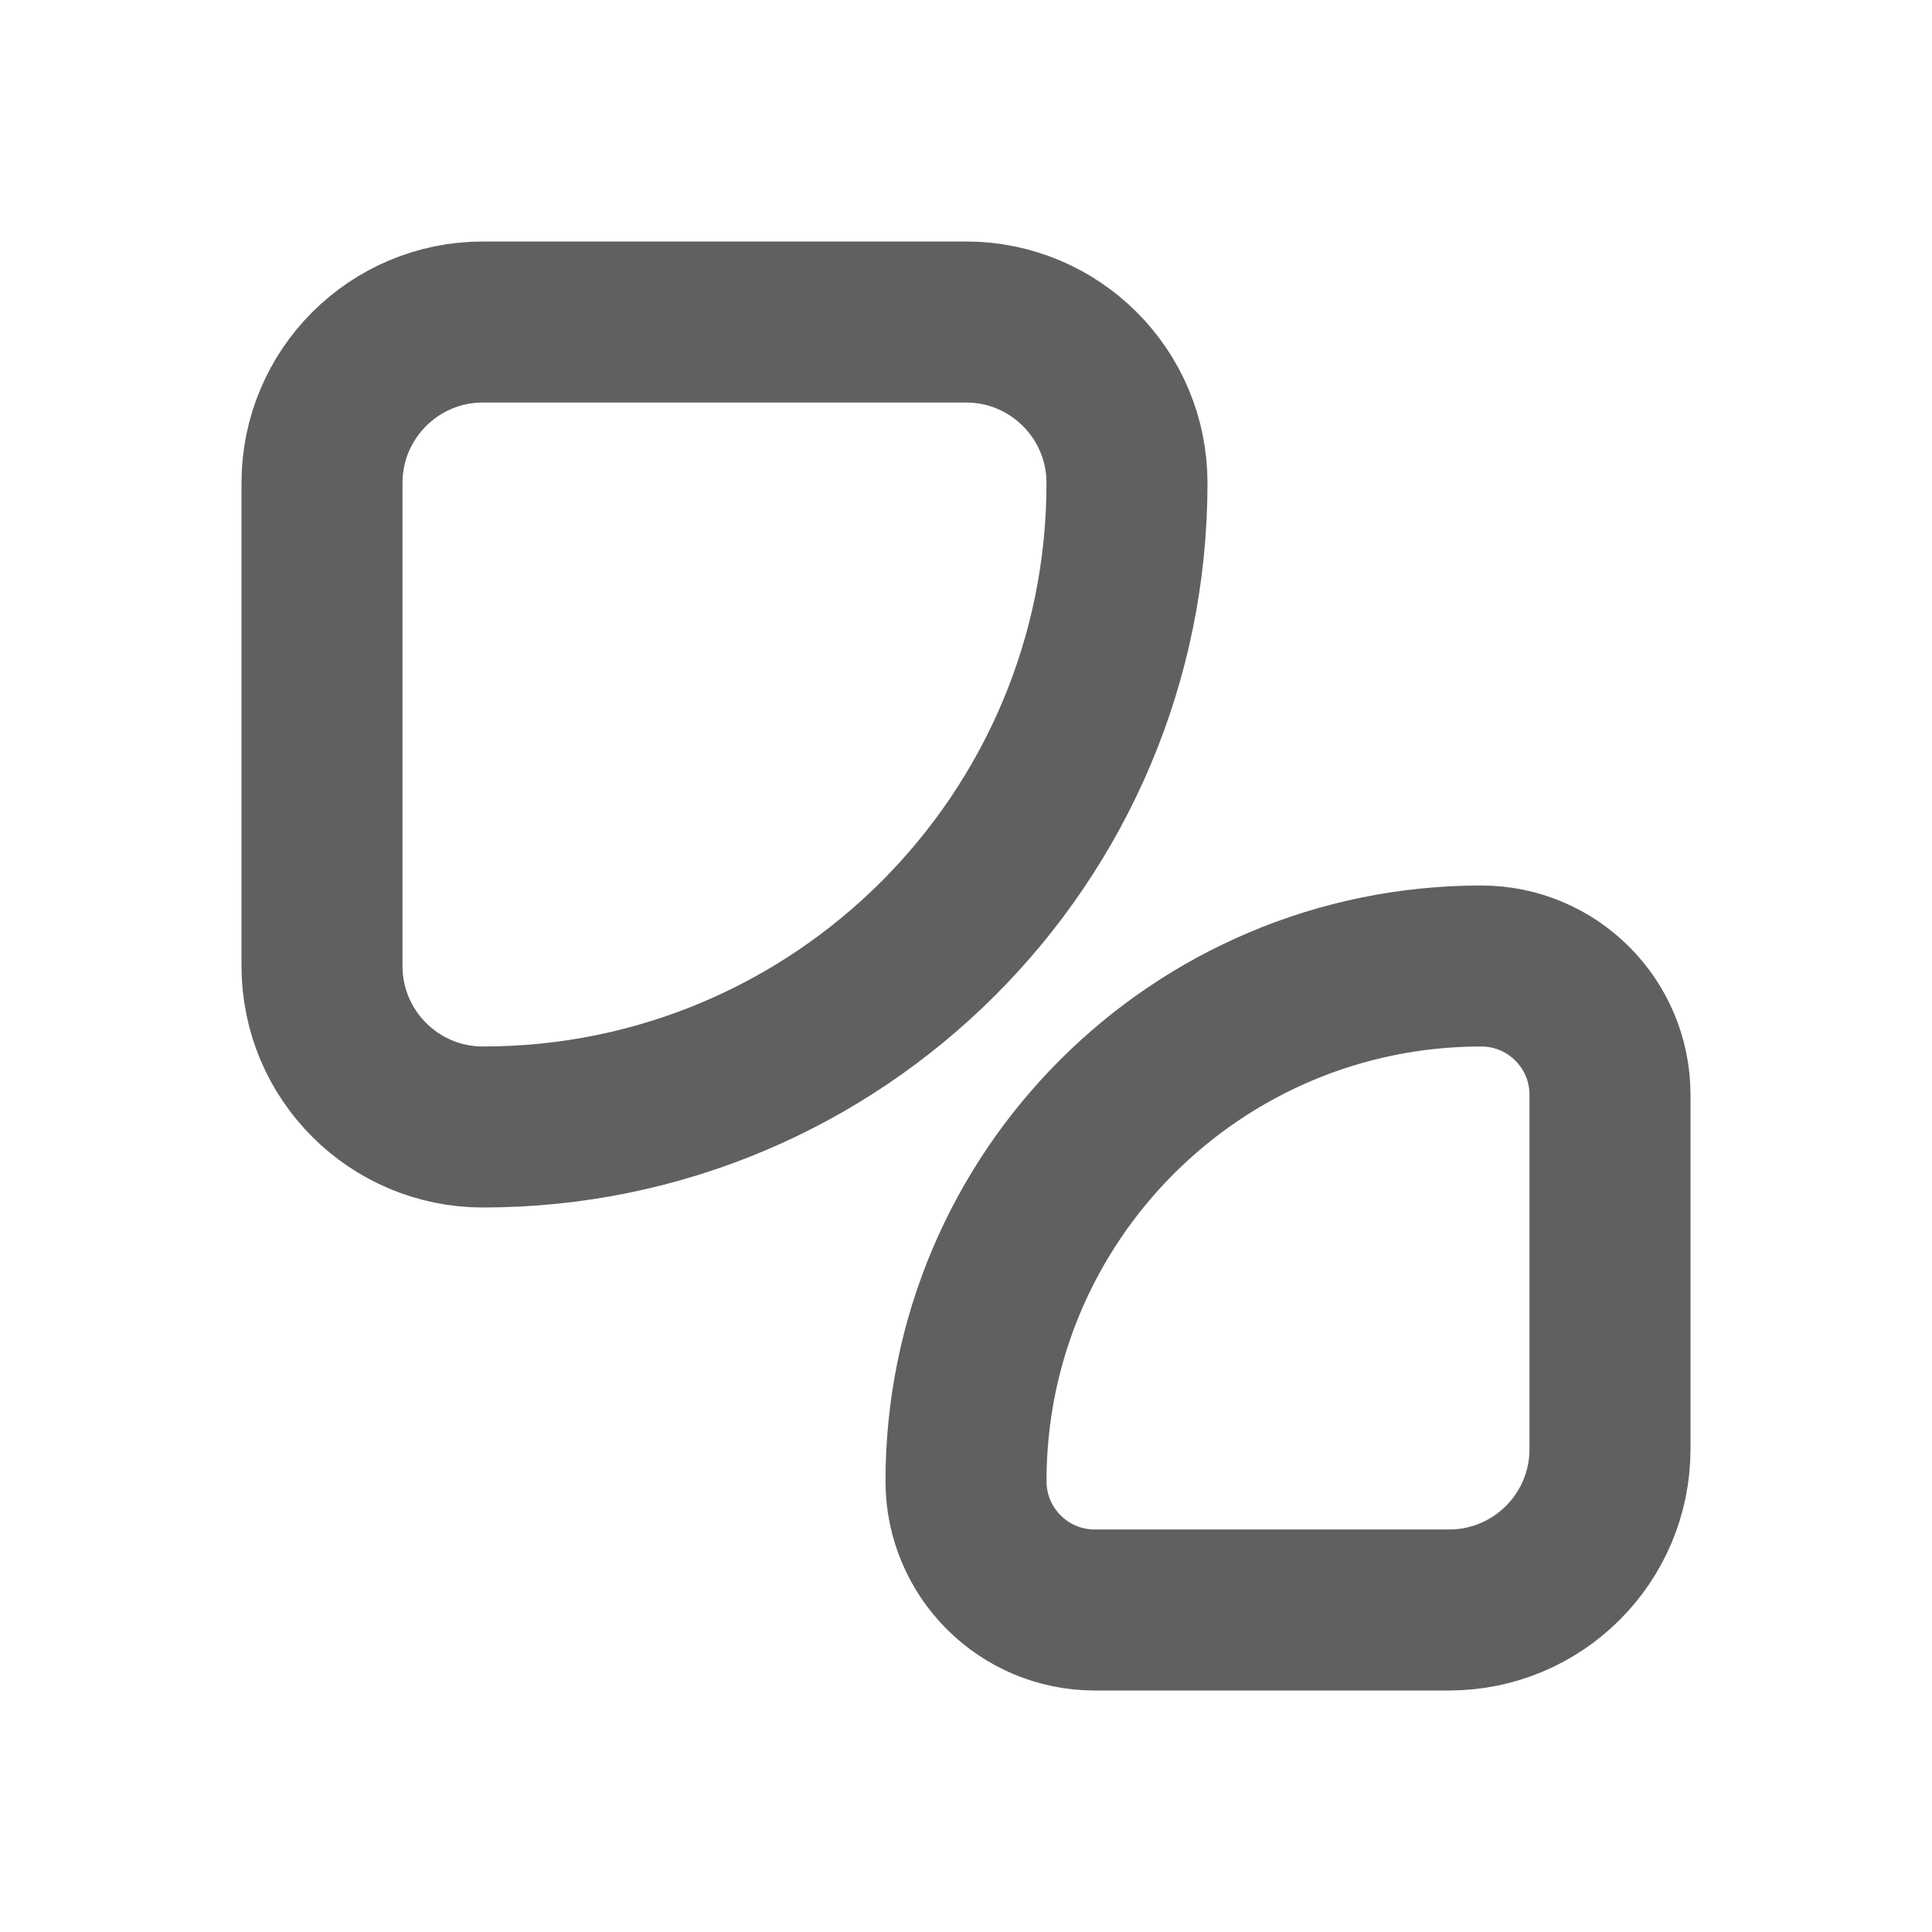 <svg width="24" height="24" viewBox="0 0 24 24" fill="none" xmlns="http://www.w3.org/2000/svg">
<path d="M4 6C4 4.895 4.895 4 6 4H12C13.105 4 14 4.895 14 6V6C14 10.418 10.418 14 6 14V14C4.895 14 4 13.105 4 12V6Z" stroke="#616061" stroke-width="2"/>
<path d="M20 18C20 19.105 19.105 20 18 20L13.6 20C12.716 20 12 19.284 12 18.4V18.4C12 14.865 14.865 12 18.4 12V12C19.284 12 20 12.716 20 13.6L20 18Z" stroke="#616061" stroke-width="2"/>
</svg>
